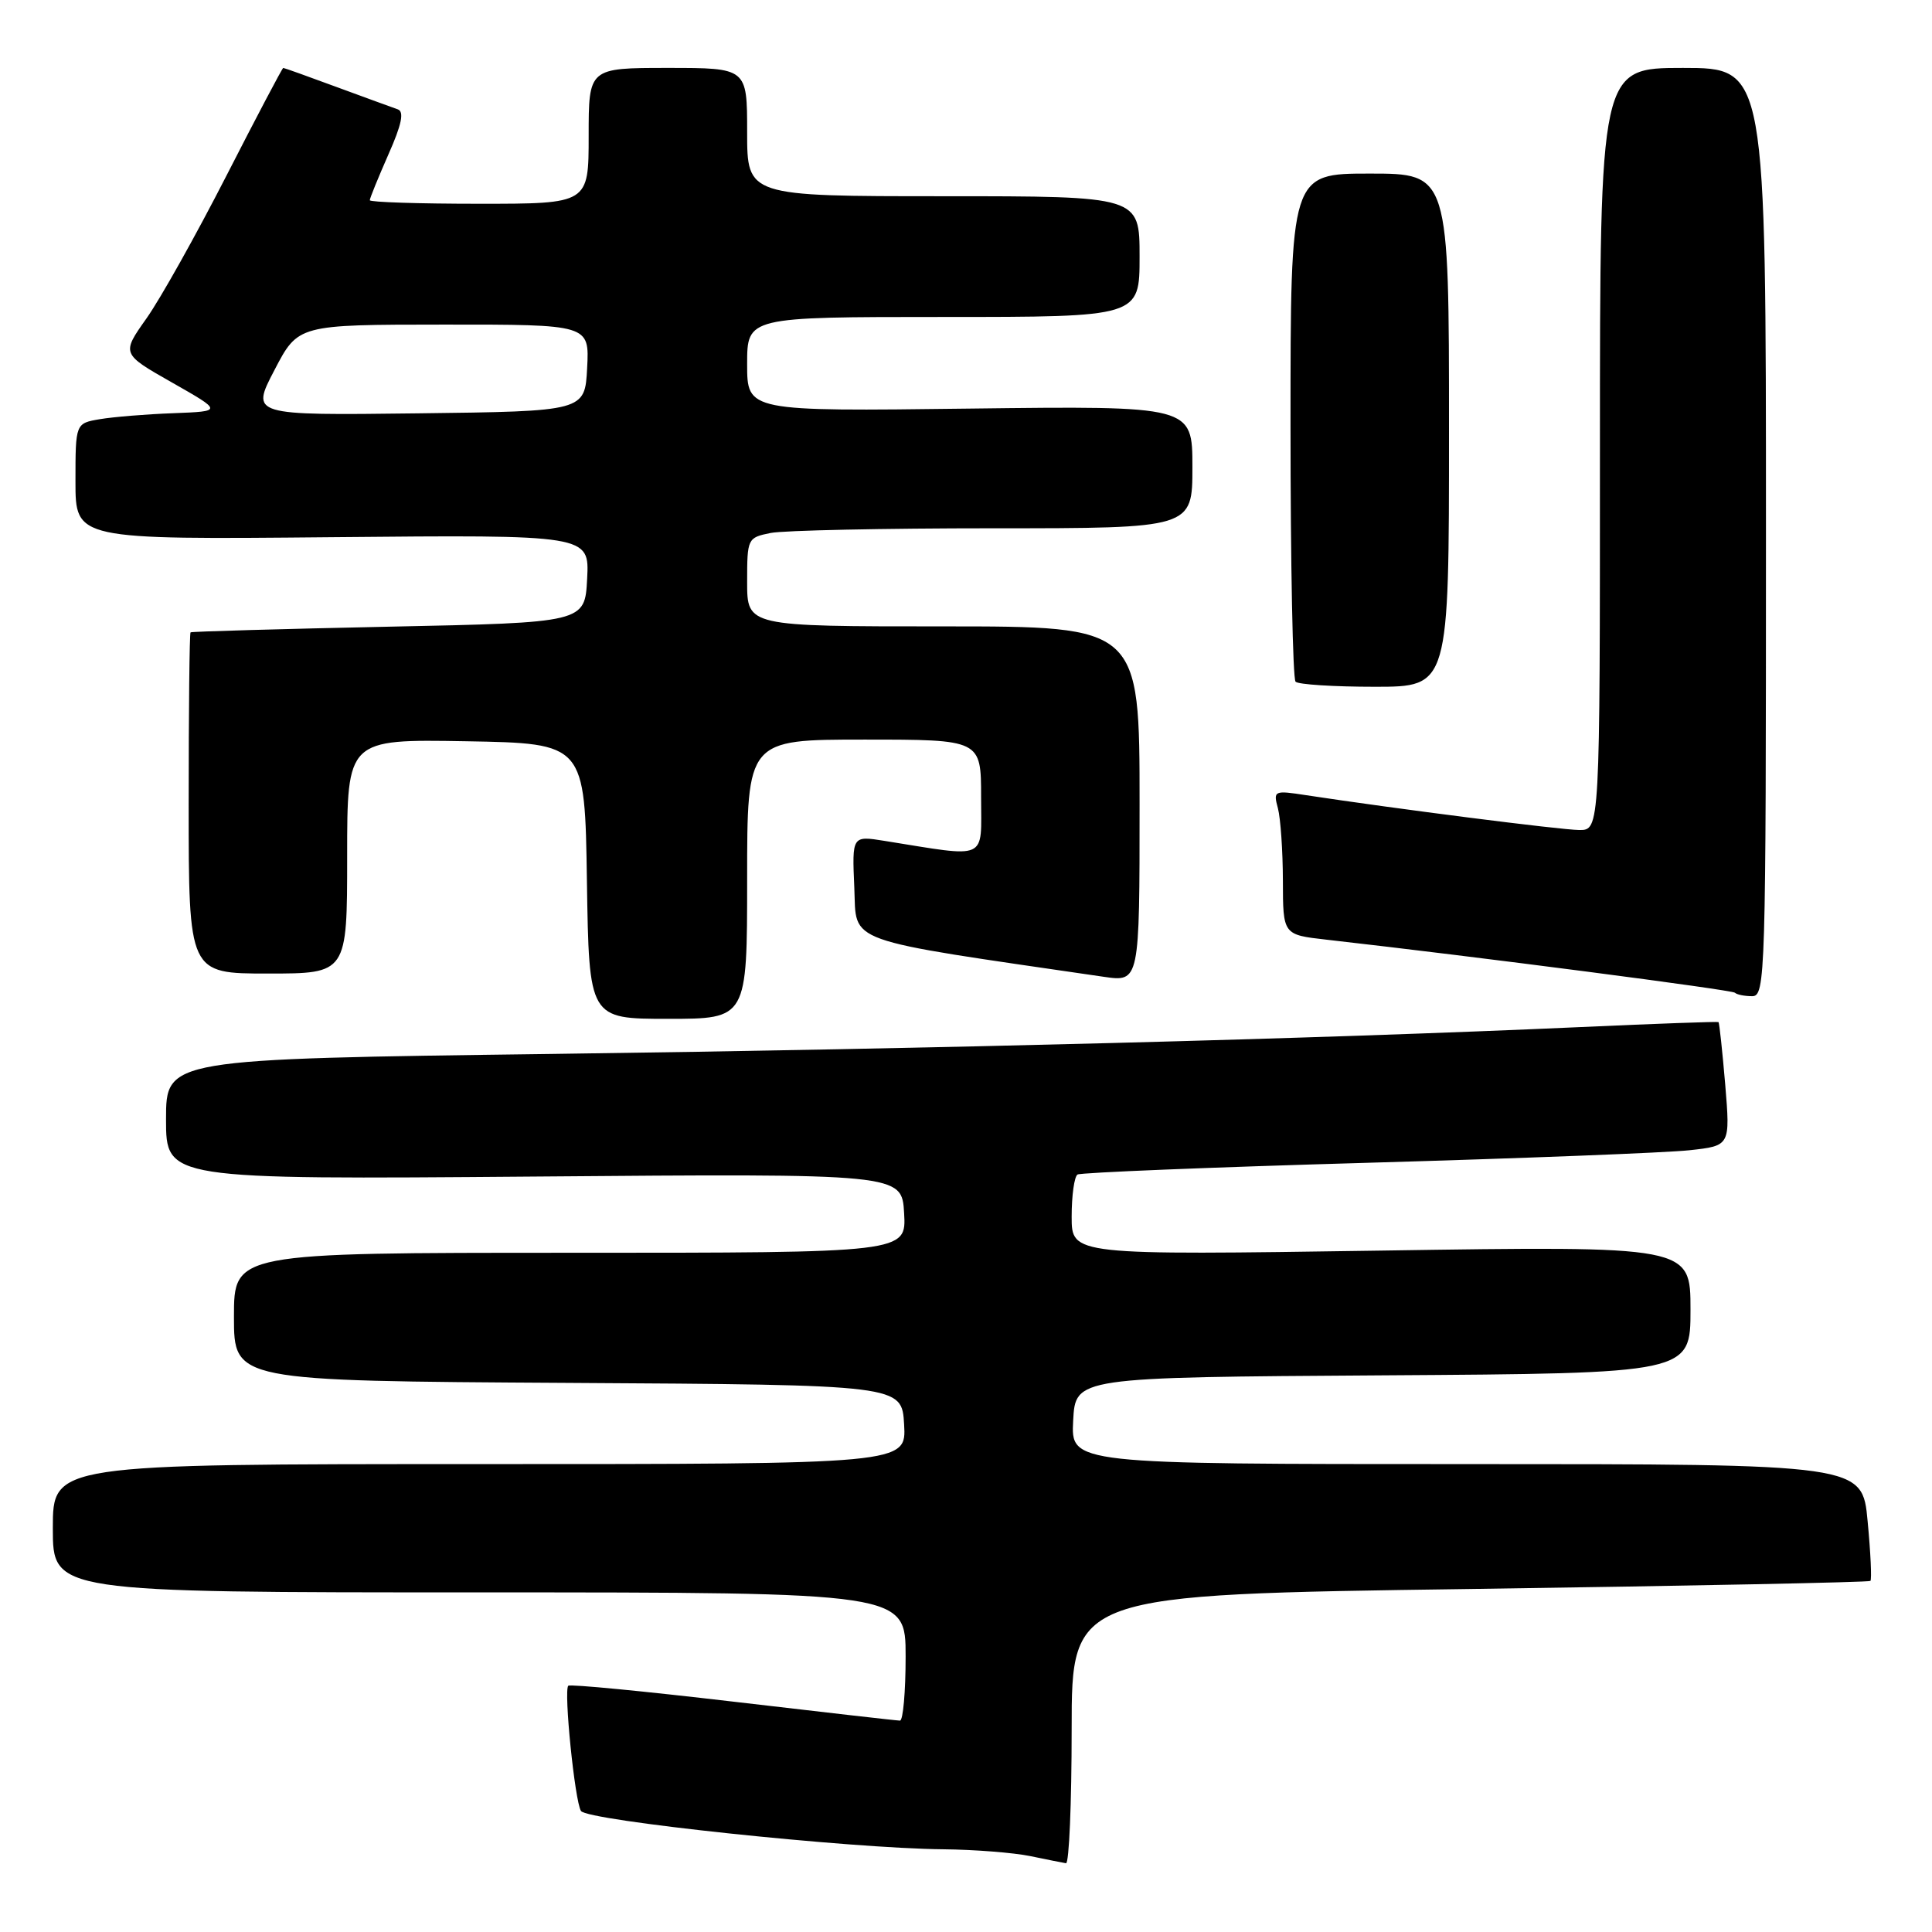 <?xml version="1.0" encoding="UTF-8" standalone="no"?>
<!DOCTYPE svg PUBLIC "-//W3C//DTD SVG 1.1//EN" "http://www.w3.org/Graphics/SVG/1.1/DTD/svg11.dtd" >
<svg xmlns="http://www.w3.org/2000/svg" xmlns:xlink="http://www.w3.org/1999/xlink" version="1.1" viewBox="0 0 256 256">
 <g >
 <path fill="currentColor"
d=" M 142.00 229.14 C 142.00 211.28 142.00 211.28 194.75 210.55 C 223.76 210.14 247.65 209.66 247.84 209.48 C 248.03 209.30 247.87 205.74 247.47 201.57 C 246.77 194.00 246.77 194.00 194.33 194.00 C 141.90 194.00 141.90 194.00 142.20 188.25 C 142.50 182.50 142.50 182.50 183.25 182.24 C 224.00 181.98 224.00 181.98 224.00 173.53 C 224.00 165.09 224.00 165.09 183.00 165.71 C 142.00 166.32 142.00 166.32 142.00 161.22 C 142.00 158.41 142.35 155.90 142.78 155.63 C 143.21 155.37 160.43 154.67 181.03 154.08 C 201.64 153.49 220.92 152.74 223.89 152.41 C 229.27 151.82 229.27 151.82 228.60 143.70 C 228.22 139.24 227.82 135.52 227.71 135.43 C 227.59 135.35 219.40 135.64 209.50 136.09 C 174.50 137.66 123.88 138.98 73.25 139.65 C 22.00 140.32 22.00 140.32 22.00 148.31 C 22.00 156.29 22.00 156.29 70.75 155.90 C 119.50 155.50 119.50 155.50 119.80 160.75 C 120.10 166.00 120.10 166.00 75.55 166.00 C 31.00 166.00 31.00 166.00 31.00 174.49 C 31.00 182.98 31.00 182.98 75.25 183.24 C 119.50 183.50 119.50 183.50 119.80 188.75 C 120.10 194.00 120.10 194.00 63.55 194.00 C 7.00 194.00 7.00 194.00 7.00 202.50 C 7.00 211.00 7.00 211.00 63.50 211.00 C 120.00 211.00 120.00 211.00 120.00 219.50 C 120.00 224.18 119.66 228.00 119.25 227.99 C 118.84 227.99 108.87 226.85 97.10 225.47 C 85.33 224.09 75.52 223.14 75.30 223.37 C 74.68 223.99 76.16 238.64 76.98 239.96 C 77.77 241.24 112.57 244.93 125.00 245.04 C 129.12 245.08 134.30 245.49 136.50 245.94 C 138.70 246.40 140.84 246.82 141.25 246.89 C 141.66 246.95 142.00 238.96 142.00 229.14 Z  M 99.00 116.50 C 99.00 98.00 99.00 98.00 114.50 98.00 C 130.00 98.00 130.00 98.00 130.00 105.64 C 130.00 114.14 131.10 113.64 117.20 111.42 C 112.90 110.73 112.90 110.73 113.20 117.61 C 113.53 125.11 111.33 124.33 146.25 129.43 C 151.00 130.12 151.00 130.12 151.00 106.56 C 151.00 83.00 151.00 83.00 125.00 83.00 C 99.00 83.00 99.00 83.00 99.00 77.12 C 99.00 71.34 99.05 71.24 102.12 70.62 C 103.84 70.28 117.12 70.00 131.62 70.00 C 158.00 70.00 158.00 70.00 158.00 61.89 C 158.00 53.78 158.00 53.78 128.50 54.14 C 99.00 54.51 99.00 54.51 99.00 48.25 C 99.00 42.00 99.00 42.00 125.00 42.00 C 151.00 42.00 151.00 42.00 151.00 34.00 C 151.00 26.00 151.00 26.00 125.00 26.00 C 99.00 26.00 99.00 26.00 99.00 17.50 C 99.00 9.00 99.00 9.00 88.50 9.00 C 78.00 9.00 78.00 9.00 78.00 18.00 C 78.00 27.00 78.00 27.00 63.50 27.00 C 55.52 27.00 49.00 26.79 49.00 26.53 C 49.00 26.27 50.11 23.55 51.46 20.48 C 53.23 16.50 53.58 14.79 52.71 14.49 C 52.05 14.26 48.41 12.93 44.63 11.54 C 40.85 10.14 37.66 9.00 37.53 9.00 C 37.41 9.00 34.03 15.41 30.02 23.25 C 26.01 31.09 21.24 39.61 19.41 42.19 C 16.09 46.88 16.09 46.88 22.80 50.69 C 29.50 54.50 29.50 54.50 23.00 54.75 C 19.42 54.88 15.04 55.24 13.25 55.54 C 10.00 56.09 10.00 56.09 10.00 63.80 C 10.00 71.50 10.00 71.50 44.05 71.18 C 78.10 70.86 78.10 70.86 77.80 76.68 C 77.50 82.50 77.50 82.50 51.50 83.04 C 37.20 83.34 25.39 83.68 25.25 83.79 C 25.11 83.91 25.00 94.12 25.00 106.50 C 25.00 129.00 25.00 129.00 35.50 129.00 C 46.00 129.00 46.00 129.00 46.00 113.47 C 46.00 97.95 46.00 97.95 61.75 98.22 C 77.50 98.50 77.50 98.50 77.77 116.75 C 78.05 135.00 78.05 135.00 88.52 135.00 C 99.00 135.00 99.00 135.00 99.00 116.50 Z  M 234.00 70.50 C 234.00 9.00 234.00 9.00 223.00 9.00 C 212.00 9.00 212.00 9.00 212.00 59.50 C 212.00 110.00 212.00 110.00 209.25 109.98 C 206.80 109.96 184.85 107.16 173.09 105.37 C 168.81 104.71 168.70 104.76 169.33 107.10 C 169.68 108.42 169.98 112.73 169.99 116.68 C 170.00 123.86 170.00 123.86 175.75 124.51 C 195.89 126.79 229.49 131.16 229.88 131.54 C 230.13 131.79 231.16 132.00 232.17 132.00 C 233.92 132.00 234.00 129.47 234.00 70.50 Z  M 192.00 57.00 C 192.00 23.00 192.00 23.00 181.50 23.00 C 171.00 23.00 171.00 23.00 171.00 56.33 C 171.00 74.67 171.30 89.97 171.67 90.33 C 172.03 90.70 176.76 91.00 182.17 91.00 C 192.00 91.00 192.00 91.00 192.00 57.00 Z  M 36.37 49.03 C 39.50 43.02 39.50 43.02 58.80 43.01 C 78.10 43.00 78.10 43.00 77.80 48.75 C 77.50 54.50 77.50 54.50 55.37 54.77 C 33.23 55.04 33.23 55.04 36.37 49.03 Z "/>
</g>
</svg>
